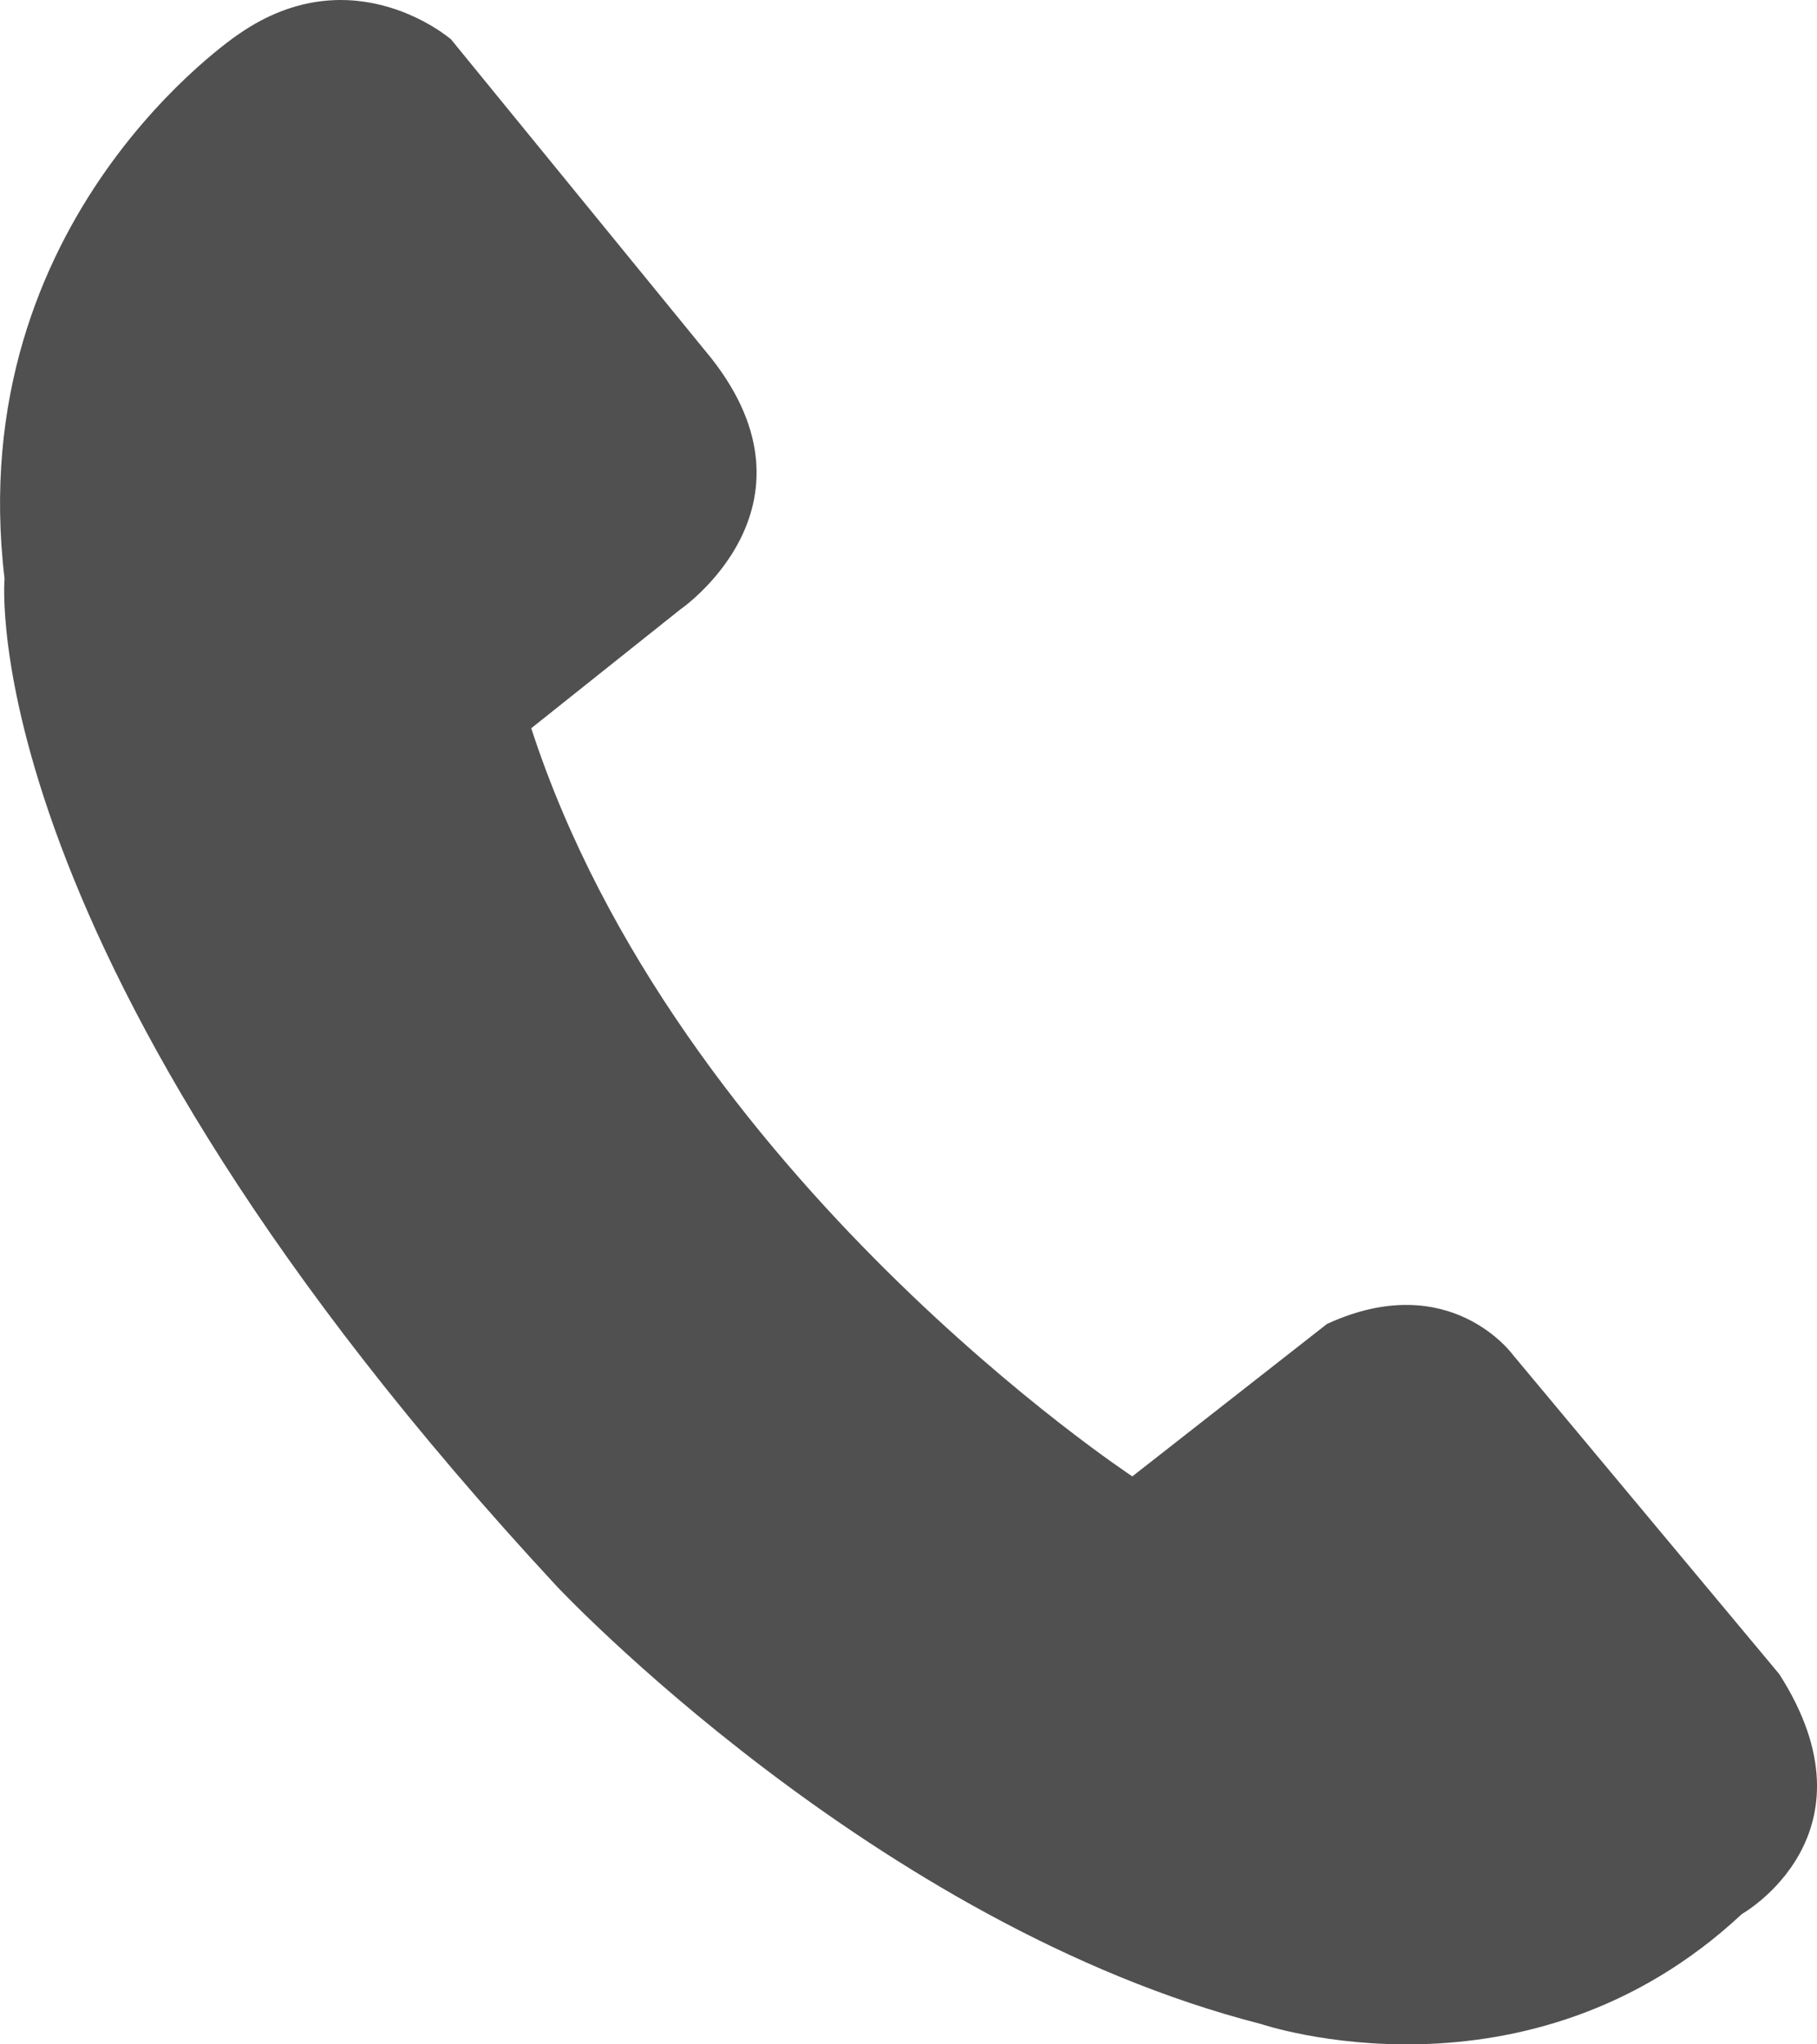 <svg width="16" height="18" viewBox="0 0 16 18" fill="none" xmlns="http://www.w3.org/2000/svg">
<path d="M4.904 13.968C4.904 13.968 7.702 16.951 11.105 17.821C11.105 17.821 13.449 18.617 15.339 16.852C15.339 16.852 16.575 16.156 15.667 14.739L13.323 11.93C13.323 11.93 12.768 11.159 11.685 11.657L9.971 12.999C9.971 12.999 5.963 10.364 4.678 6.412L5.988 5.368C5.988 5.368 7.299 4.473 6.265 3.156L3.972 0.347C3.972 0.347 3.115 -0.399 2.107 0.297C2.107 0.297 -0.338 1.913 0.04 5.094C0.04 5.094 -0.263 8.4 4.904 13.968Z" fill="#505050"/>
</svg>
